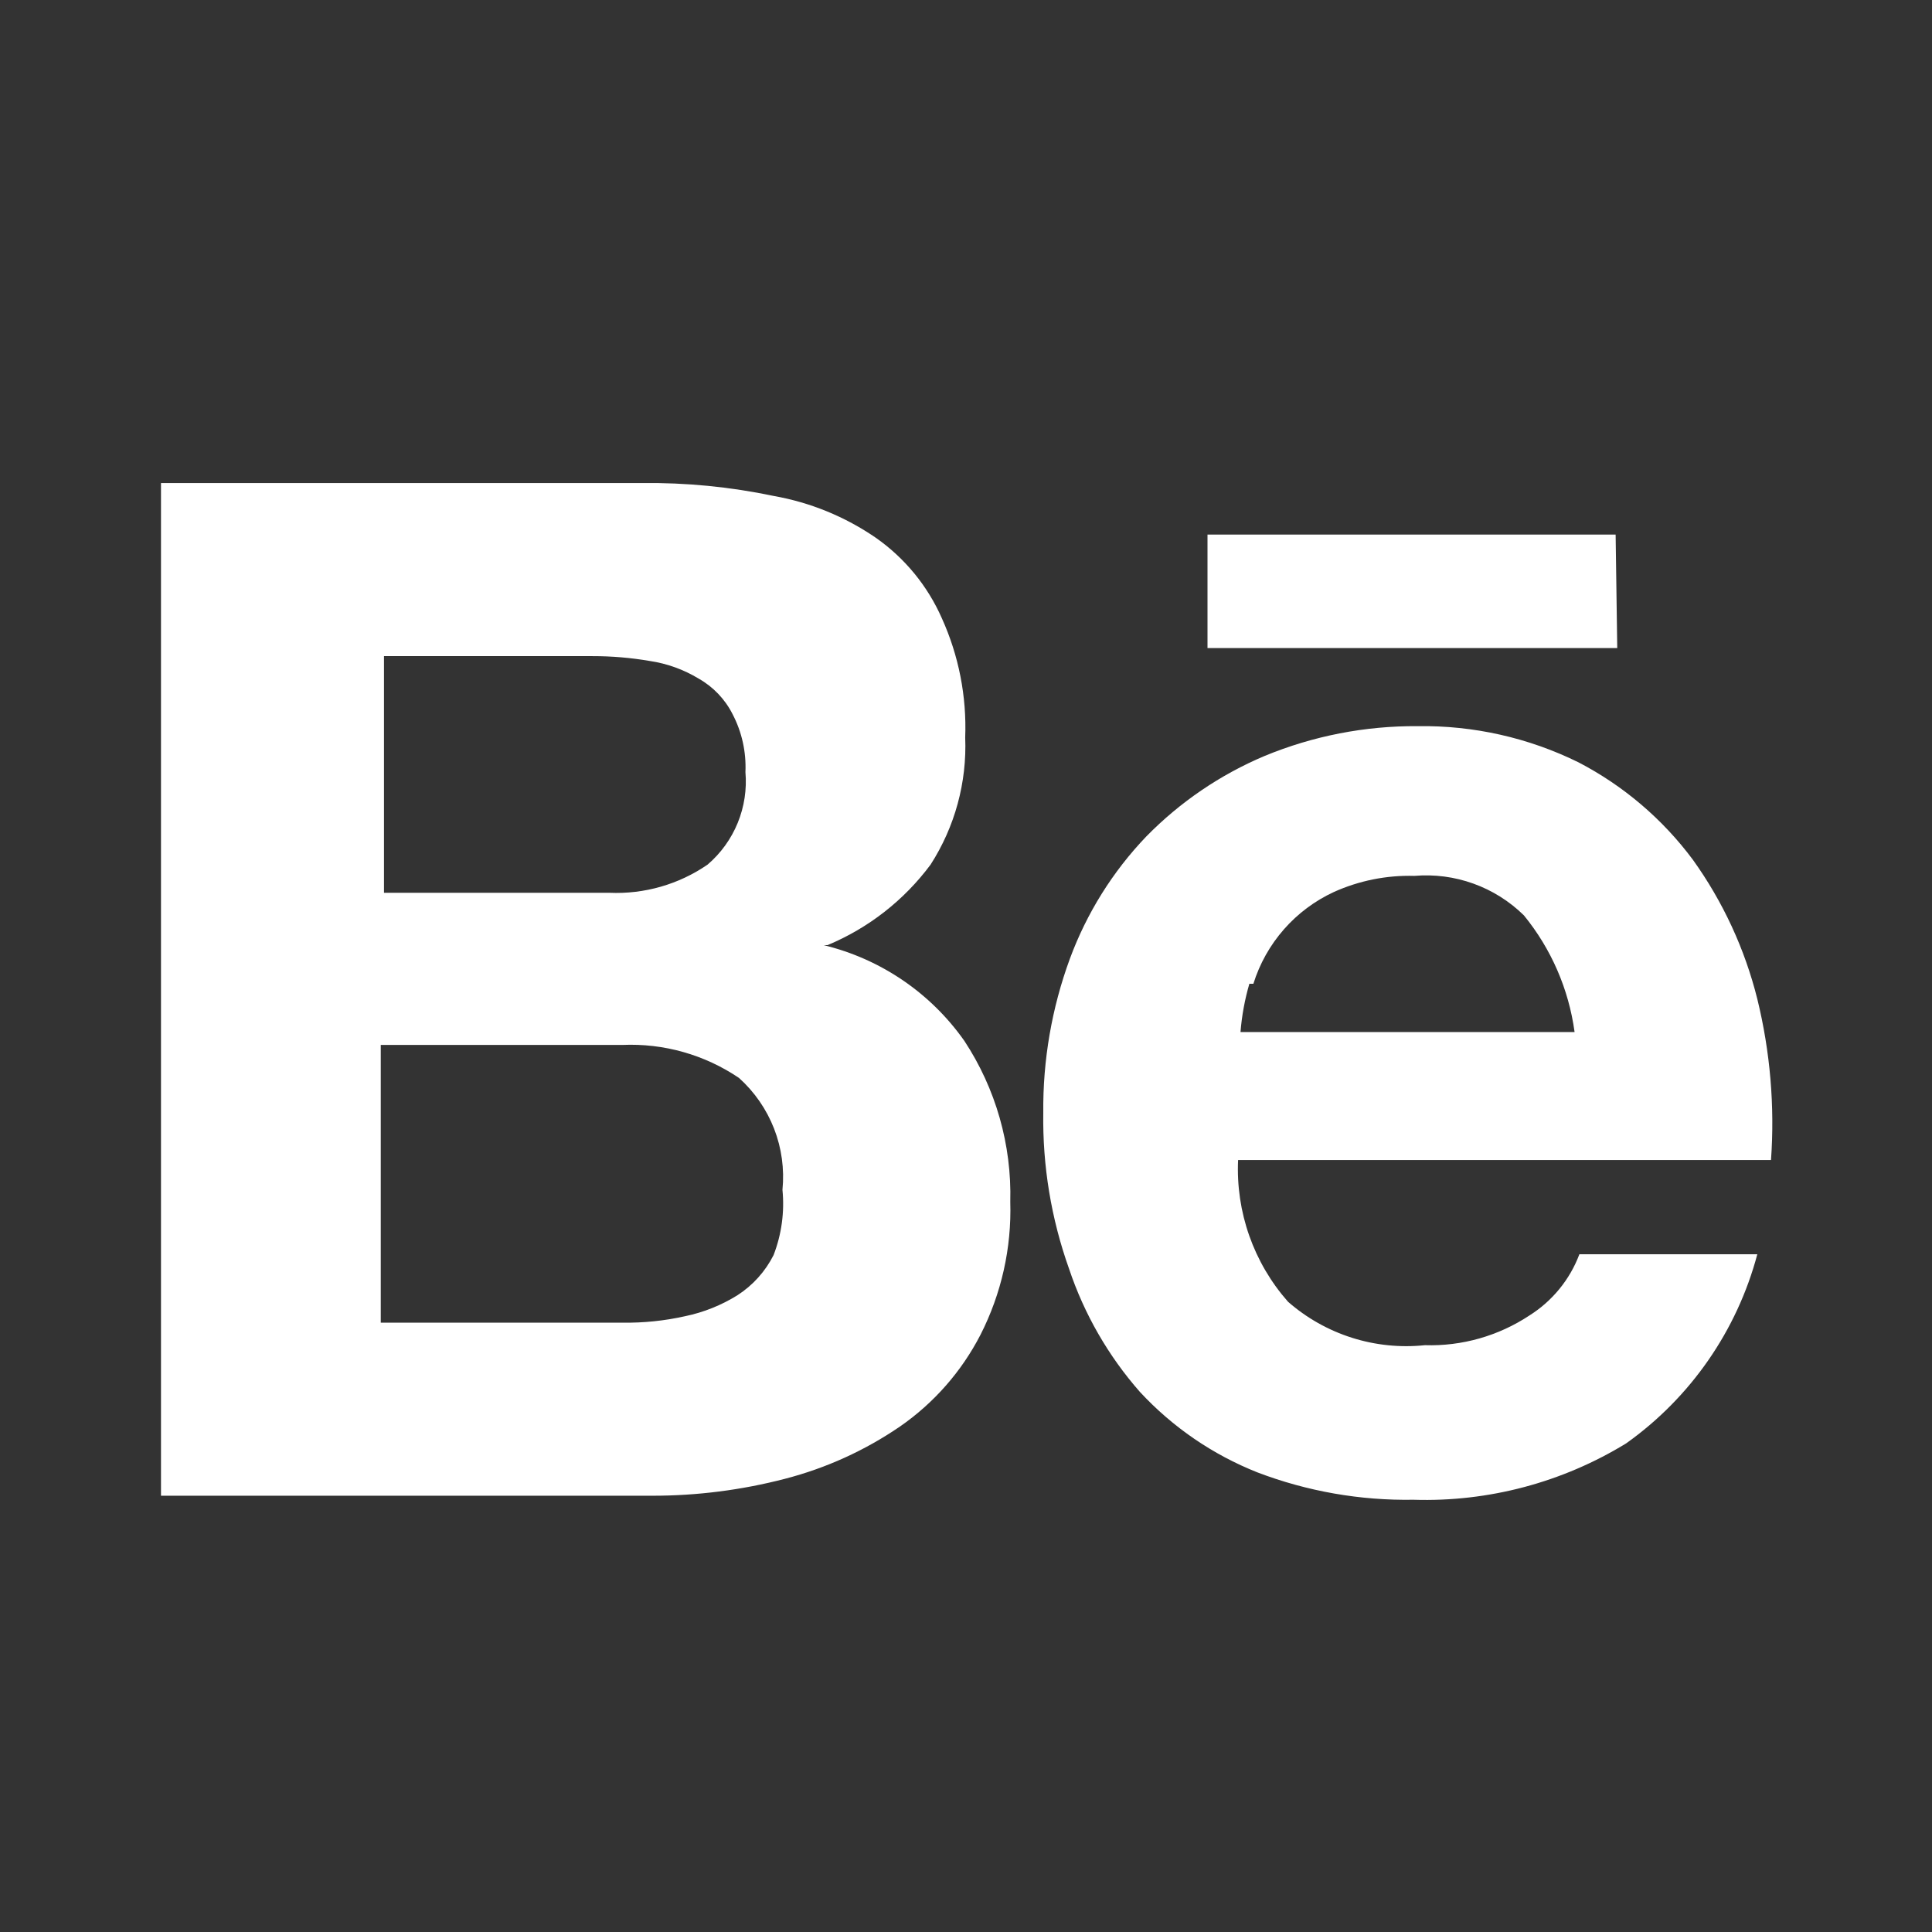 <svg width="85" height="85" viewBox="0 0 85 85" fill="none" xmlns="http://www.w3.org/2000/svg">
<rect x="0" y="0" width="85" height="85" fill="#333333" stroke="none"/>
<path d="M71.081 23.519H53.125V28.512H71.152L71.081 23.519ZM67.292 57.873C65.93 58.775 64.321 59.233 62.688 59.183C61.606 59.296 60.514 59.184 59.477 58.855C58.441 58.526 57.485 57.987 56.667 57.271C55.154 55.556 54.367 53.321 54.471 51.037H77.917C78.086 48.659 77.882 46.27 77.315 43.954C76.765 41.751 75.804 39.672 74.481 37.827C73.15 36.037 71.431 34.572 69.452 33.542C67.251 32.456 64.823 31.91 62.369 31.948C60.061 31.931 57.773 32.377 55.64 33.258C53.686 34.082 51.917 35.286 50.433 36.8C48.954 38.344 47.809 40.177 47.069 42.183C46.274 44.349 45.878 46.641 45.9 48.948C45.864 51.288 46.247 53.615 47.033 55.819C47.701 57.815 48.761 59.657 50.15 61.237C51.588 62.789 53.354 63.999 55.321 64.779C57.514 65.615 59.846 66.023 62.192 65.983C65.483 66.086 68.733 65.224 71.542 63.504C74.378 61.488 76.42 58.544 77.315 55.181H69.487C69.069 56.294 68.297 57.239 67.292 57.873ZM55.144 43.281C55.419 42.398 55.877 41.583 56.487 40.887C57.097 40.192 57.846 39.632 58.685 39.244C59.797 38.743 61.008 38.501 62.227 38.535C63.108 38.46 63.994 38.576 64.825 38.876C65.657 39.175 66.413 39.651 67.044 40.271C68.247 41.744 69.019 43.521 69.275 45.406H54.577C54.634 44.686 54.765 43.974 54.967 43.281H55.144ZM36.408 41.581C38.211 40.831 39.777 39.607 40.942 38.039C42.012 36.375 42.544 34.421 42.465 32.444C42.534 30.64 42.182 28.846 41.438 27.202C40.812 25.778 39.807 24.553 38.533 23.66C37.183 22.732 35.649 22.104 34.035 21.819C32.126 21.418 30.178 21.228 28.227 21.252H7.083V65.806H28.688C30.659 65.808 32.623 65.558 34.531 65.062C36.34 64.594 38.054 63.816 39.596 62.76C41.09 61.725 42.306 60.339 43.138 58.723C44.058 56.916 44.509 54.906 44.448 52.879C44.515 50.367 43.81 47.895 42.429 45.796C40.944 43.685 38.741 42.187 36.231 41.581H36.408ZM16.894 28.867H26.067C26.909 28.866 27.751 28.937 28.581 29.079C29.346 29.192 30.081 29.457 30.742 29.858C31.38 30.22 31.898 30.762 32.229 31.417C32.639 32.202 32.835 33.081 32.796 33.967C32.862 34.729 32.745 35.496 32.456 36.204C32.166 36.913 31.712 37.542 31.131 38.039C29.864 38.911 28.347 39.346 26.81 39.279H16.894V28.867ZM34.035 55.217C33.672 55.938 33.121 56.55 32.442 56.987C31.734 57.427 30.955 57.739 30.14 57.908C29.233 58.111 28.306 58.206 27.377 58.192H16.752V45.973H27.377C29.2 45.893 31.001 46.402 32.513 47.425C33.195 48.038 33.724 48.803 34.057 49.658C34.389 50.513 34.515 51.435 34.425 52.348C34.521 53.321 34.387 54.304 34.035 55.217Z" fill="white"/>
</svg>
